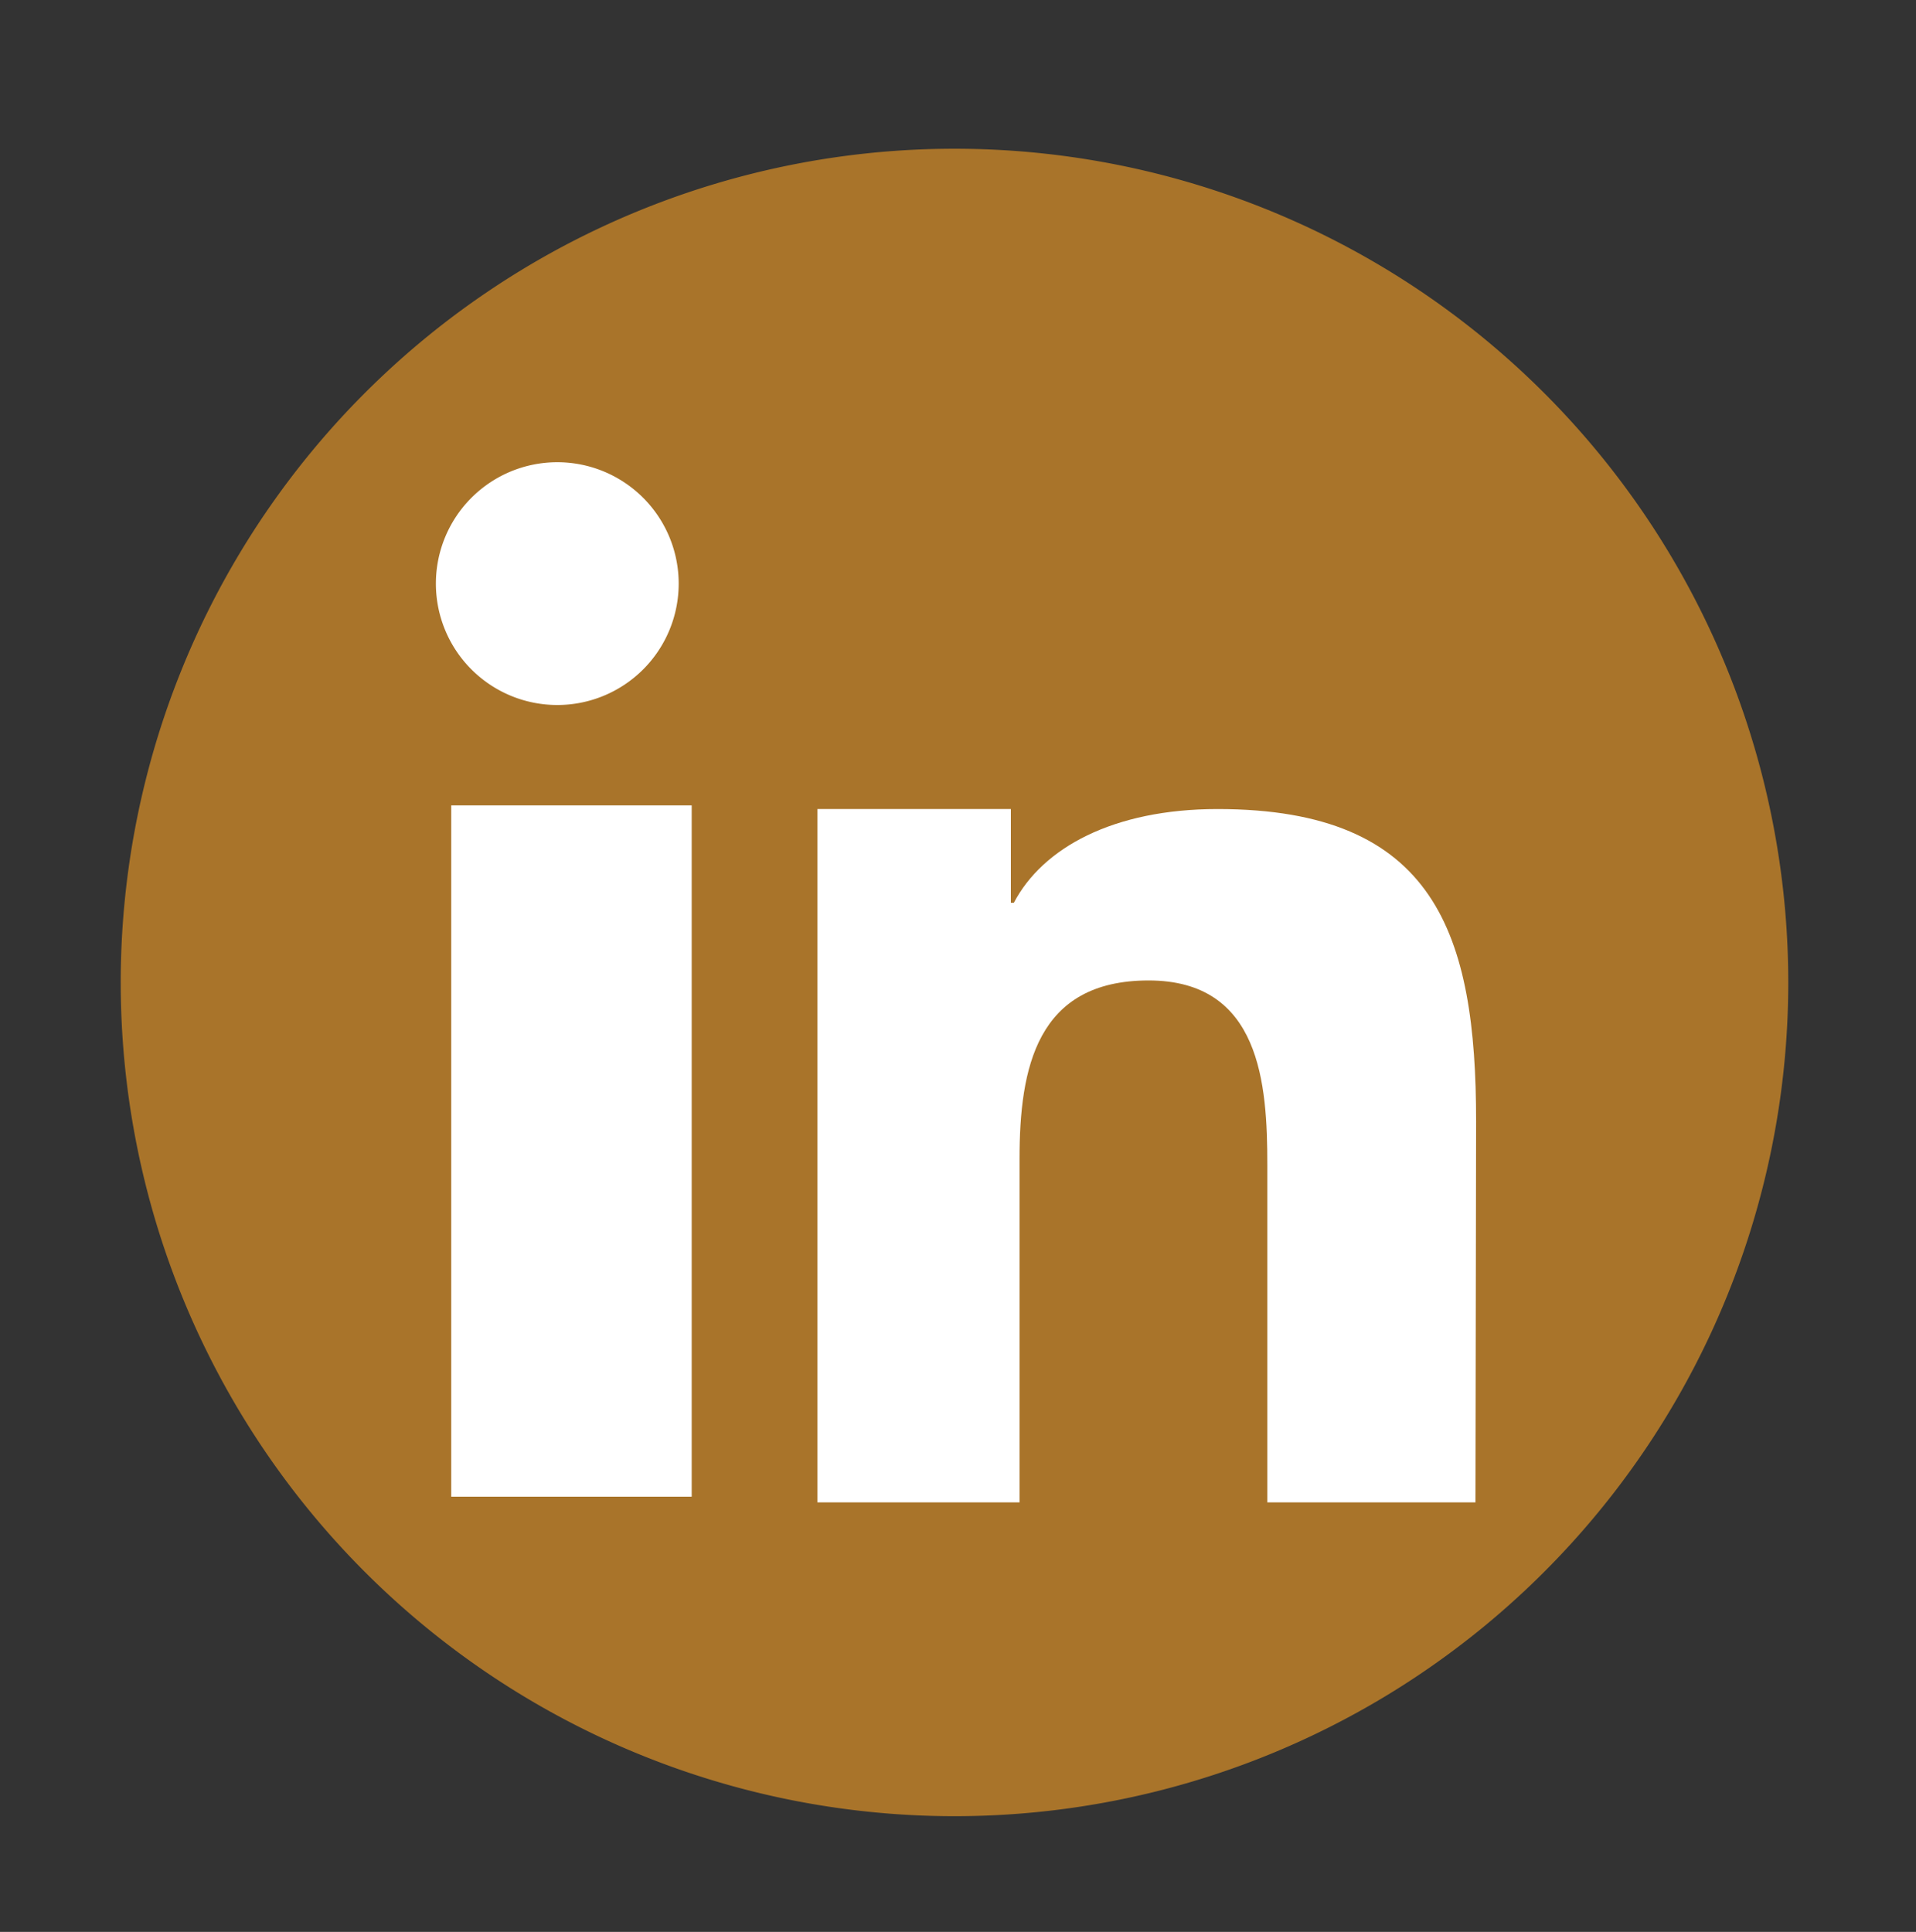 <svg id="Layer_1" data-name="Layer 1" xmlns="http://www.w3.org/2000/svg" viewBox="0 0 57.45 57.93">
  <rect x="0" y="0" width="57.45" height="57.93" fill="#333333" stroke="none"/>
  <g id="linkdin">
    <path id="Path_5" data-name="Path 5" d="M53.62,29.46a25,25,0,1,1-24.95-25h0a25,25,0,0,1,24.95,25Z" style="fill: #a9742a"/>
    <g id="Group_4" data-name="Group 4">
      <rect id="Rectangle_9" data-name="Rectangle 9" x="13.53" y="24.15" width="7.21" height="20.73" style="fill: #fff"/>
      <path id="Path_6" data-name="Path 6" d="M16.71,21.14a3.64,3.64,0,1,0-3.64-3.64A3.64,3.64,0,0,0,16.71,21.14Z" style="fill: #fff"/>
      <path id="Path_7" data-name="Path 7" d="M44.26,33.63c0-5.61-1.21-9.37-7.75-9.37-3.14,0-5.25,1.17-6.11,2.81h-.09V24.26h-5.8V45.05h6.06V34.75c0-2.72.51-5.35,3.87-5.35S38,32.51,38,34.93V45.05h6.24Z" style="fill: #fff"/>
    </g>
  </g>
</svg>
